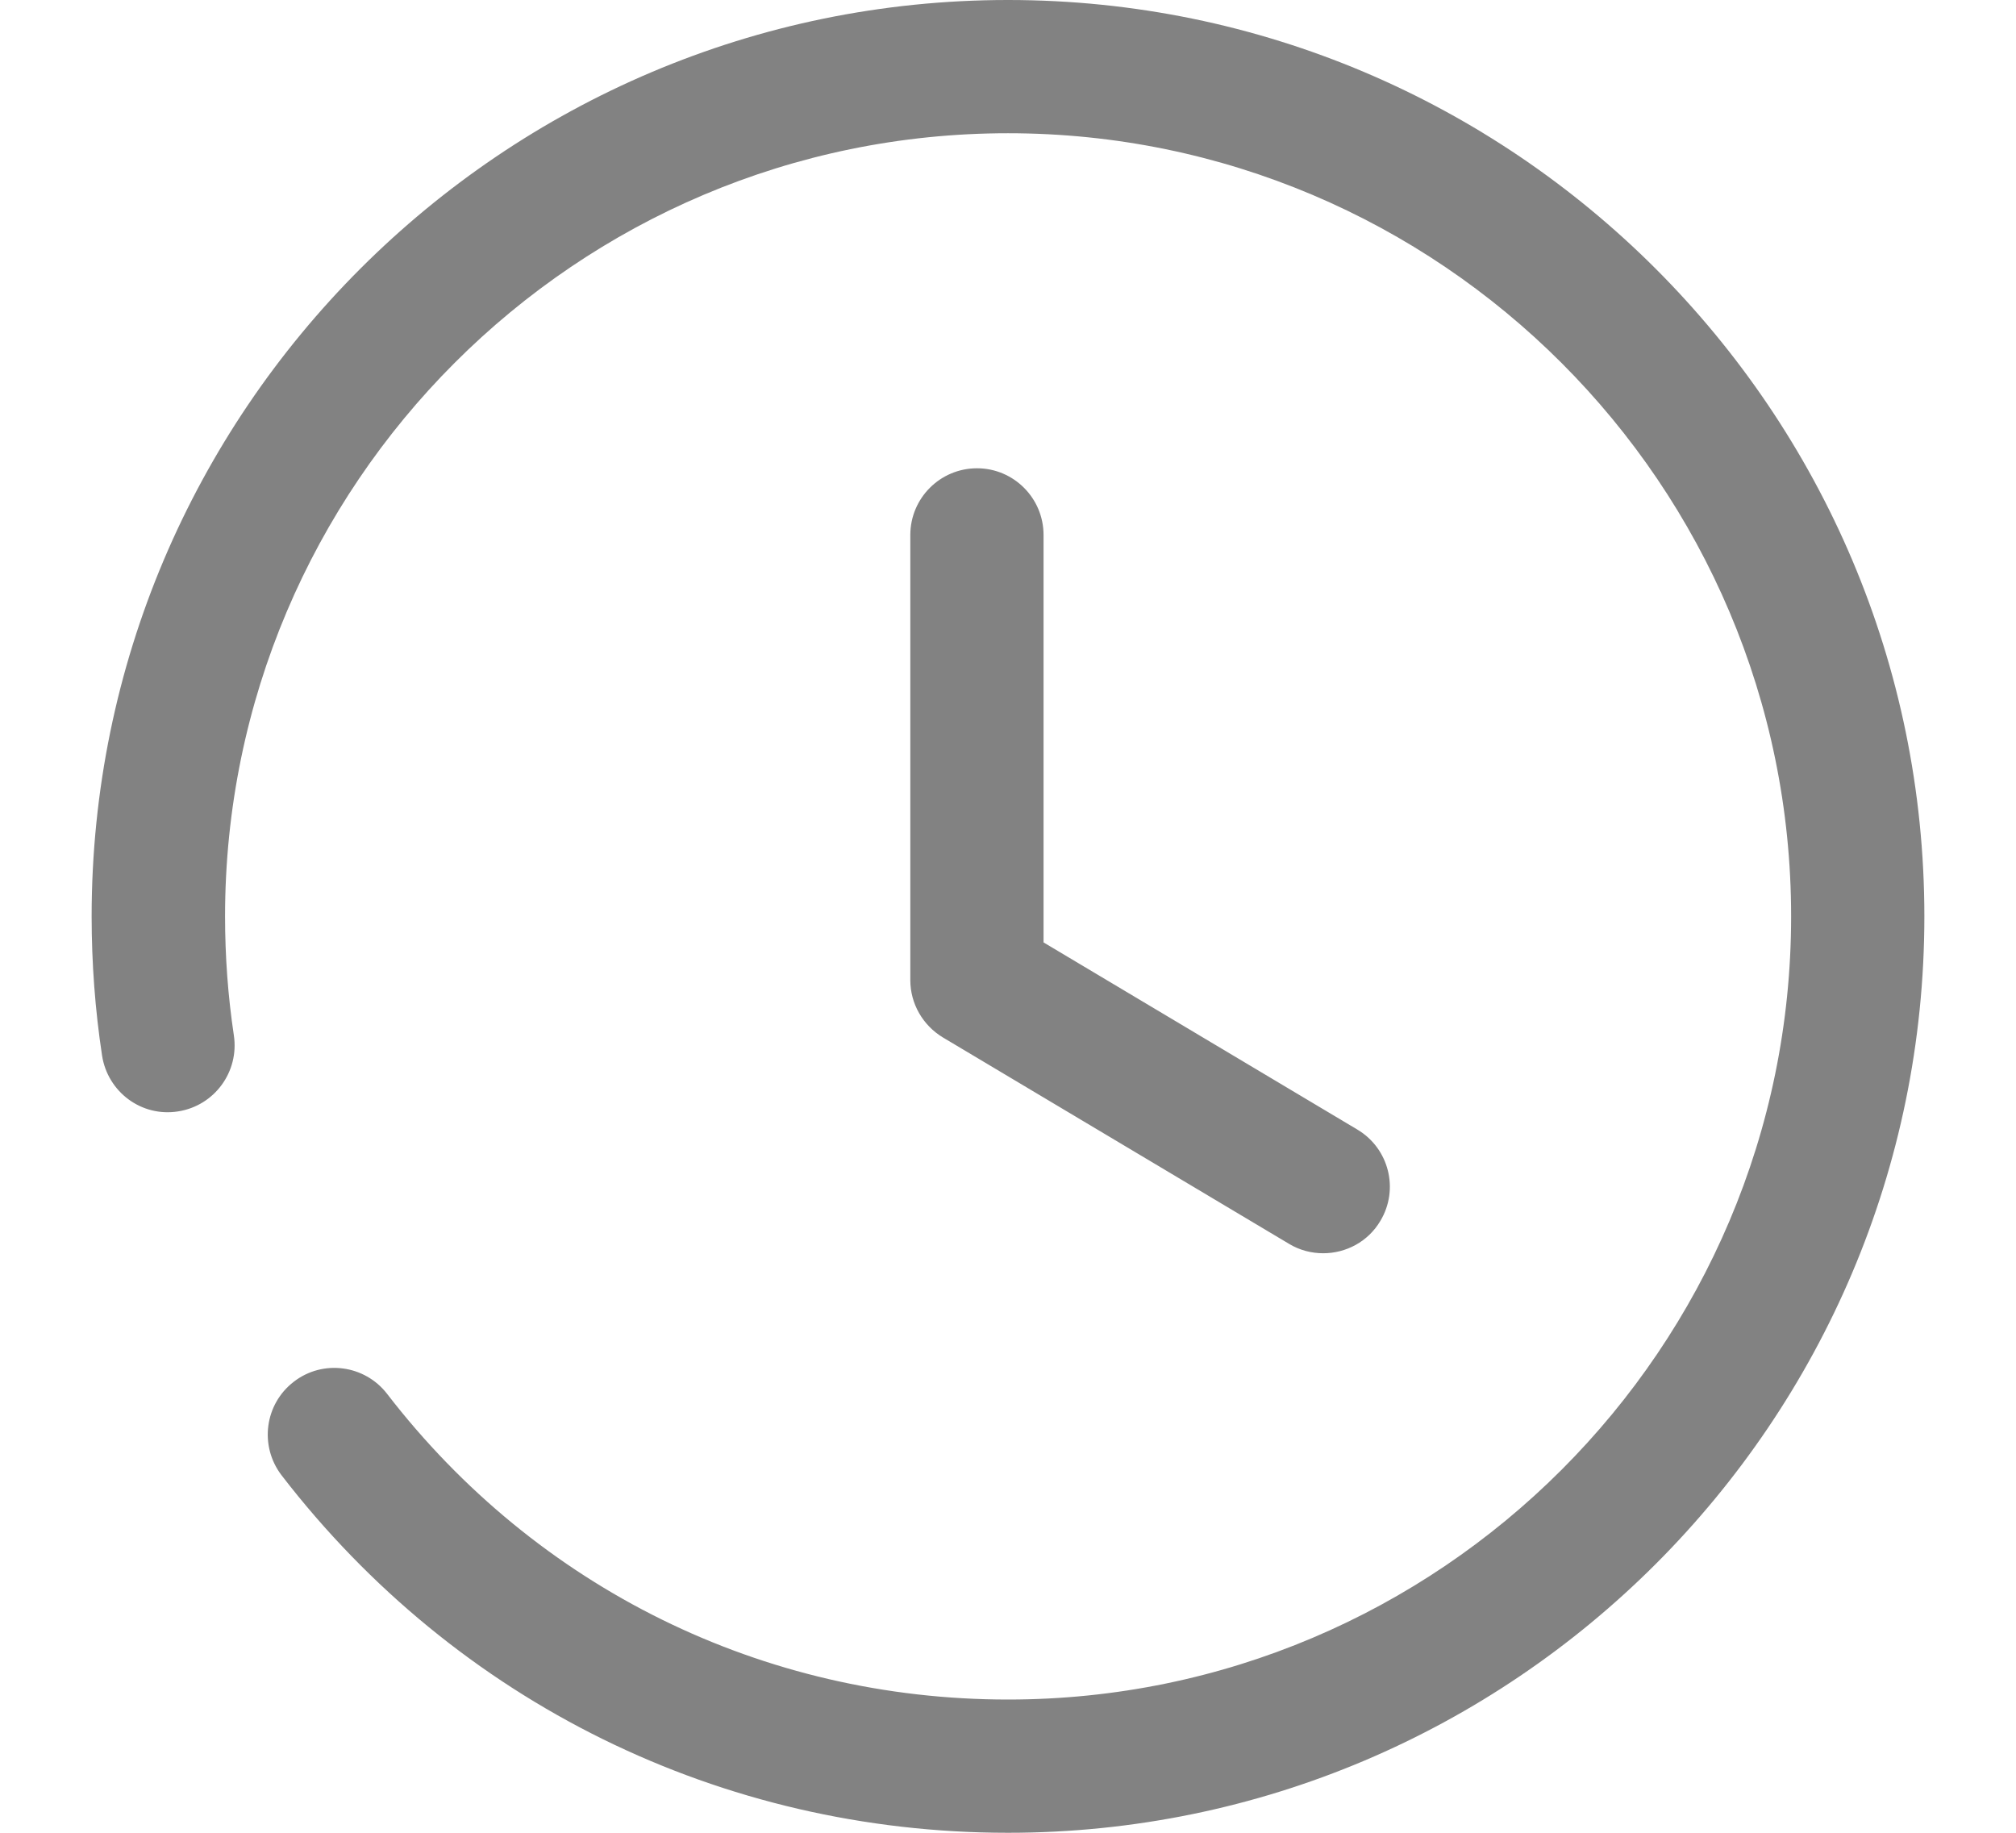 <svg width="11" height="10" viewBox="0 0 11 10" fill="none" xmlns="http://www.w3.org/2000/svg">
<path fill-rule="evenodd" clip-rule="evenodd" d="M0.5 5C0.5 2.243 2.743 0 5.5 0C8.257 0 10.5 2.243 10.5 5C10.5 7.757 8.257 10 5.5 10C3.937 10 2.491 9.289 1.536 8.049C1.414 7.889 1.444 7.661 1.603 7.539C1.762 7.416 1.99 7.447 2.112 7.605C2.929 8.665 4.163 9.273 5.5 9.273C7.856 9.273 9.773 7.356 9.773 5C9.773 2.644 7.856 0.727 5.5 0.727C3.144 0.727 1.228 2.644 1.228 5C1.228 5.219 1.244 5.436 1.276 5.649C1.306 5.848 1.17 6.033 0.972 6.064C0.772 6.096 0.588 5.958 0.557 5.76C0.519 5.511 0.5 5.255 0.5 5ZM4.967 2.919C4.967 2.718 5.13 2.555 5.331 2.555C5.531 2.555 5.694 2.718 5.694 2.919V5.142L7.406 6.163C7.579 6.266 7.635 6.489 7.532 6.661C7.465 6.775 7.344 6.838 7.22 6.838C7.157 6.838 7.092 6.822 7.034 6.787L5.144 5.66C5.035 5.594 4.967 5.476 4.967 5.348V2.919Z" fill="#828282"/>
</svg>
